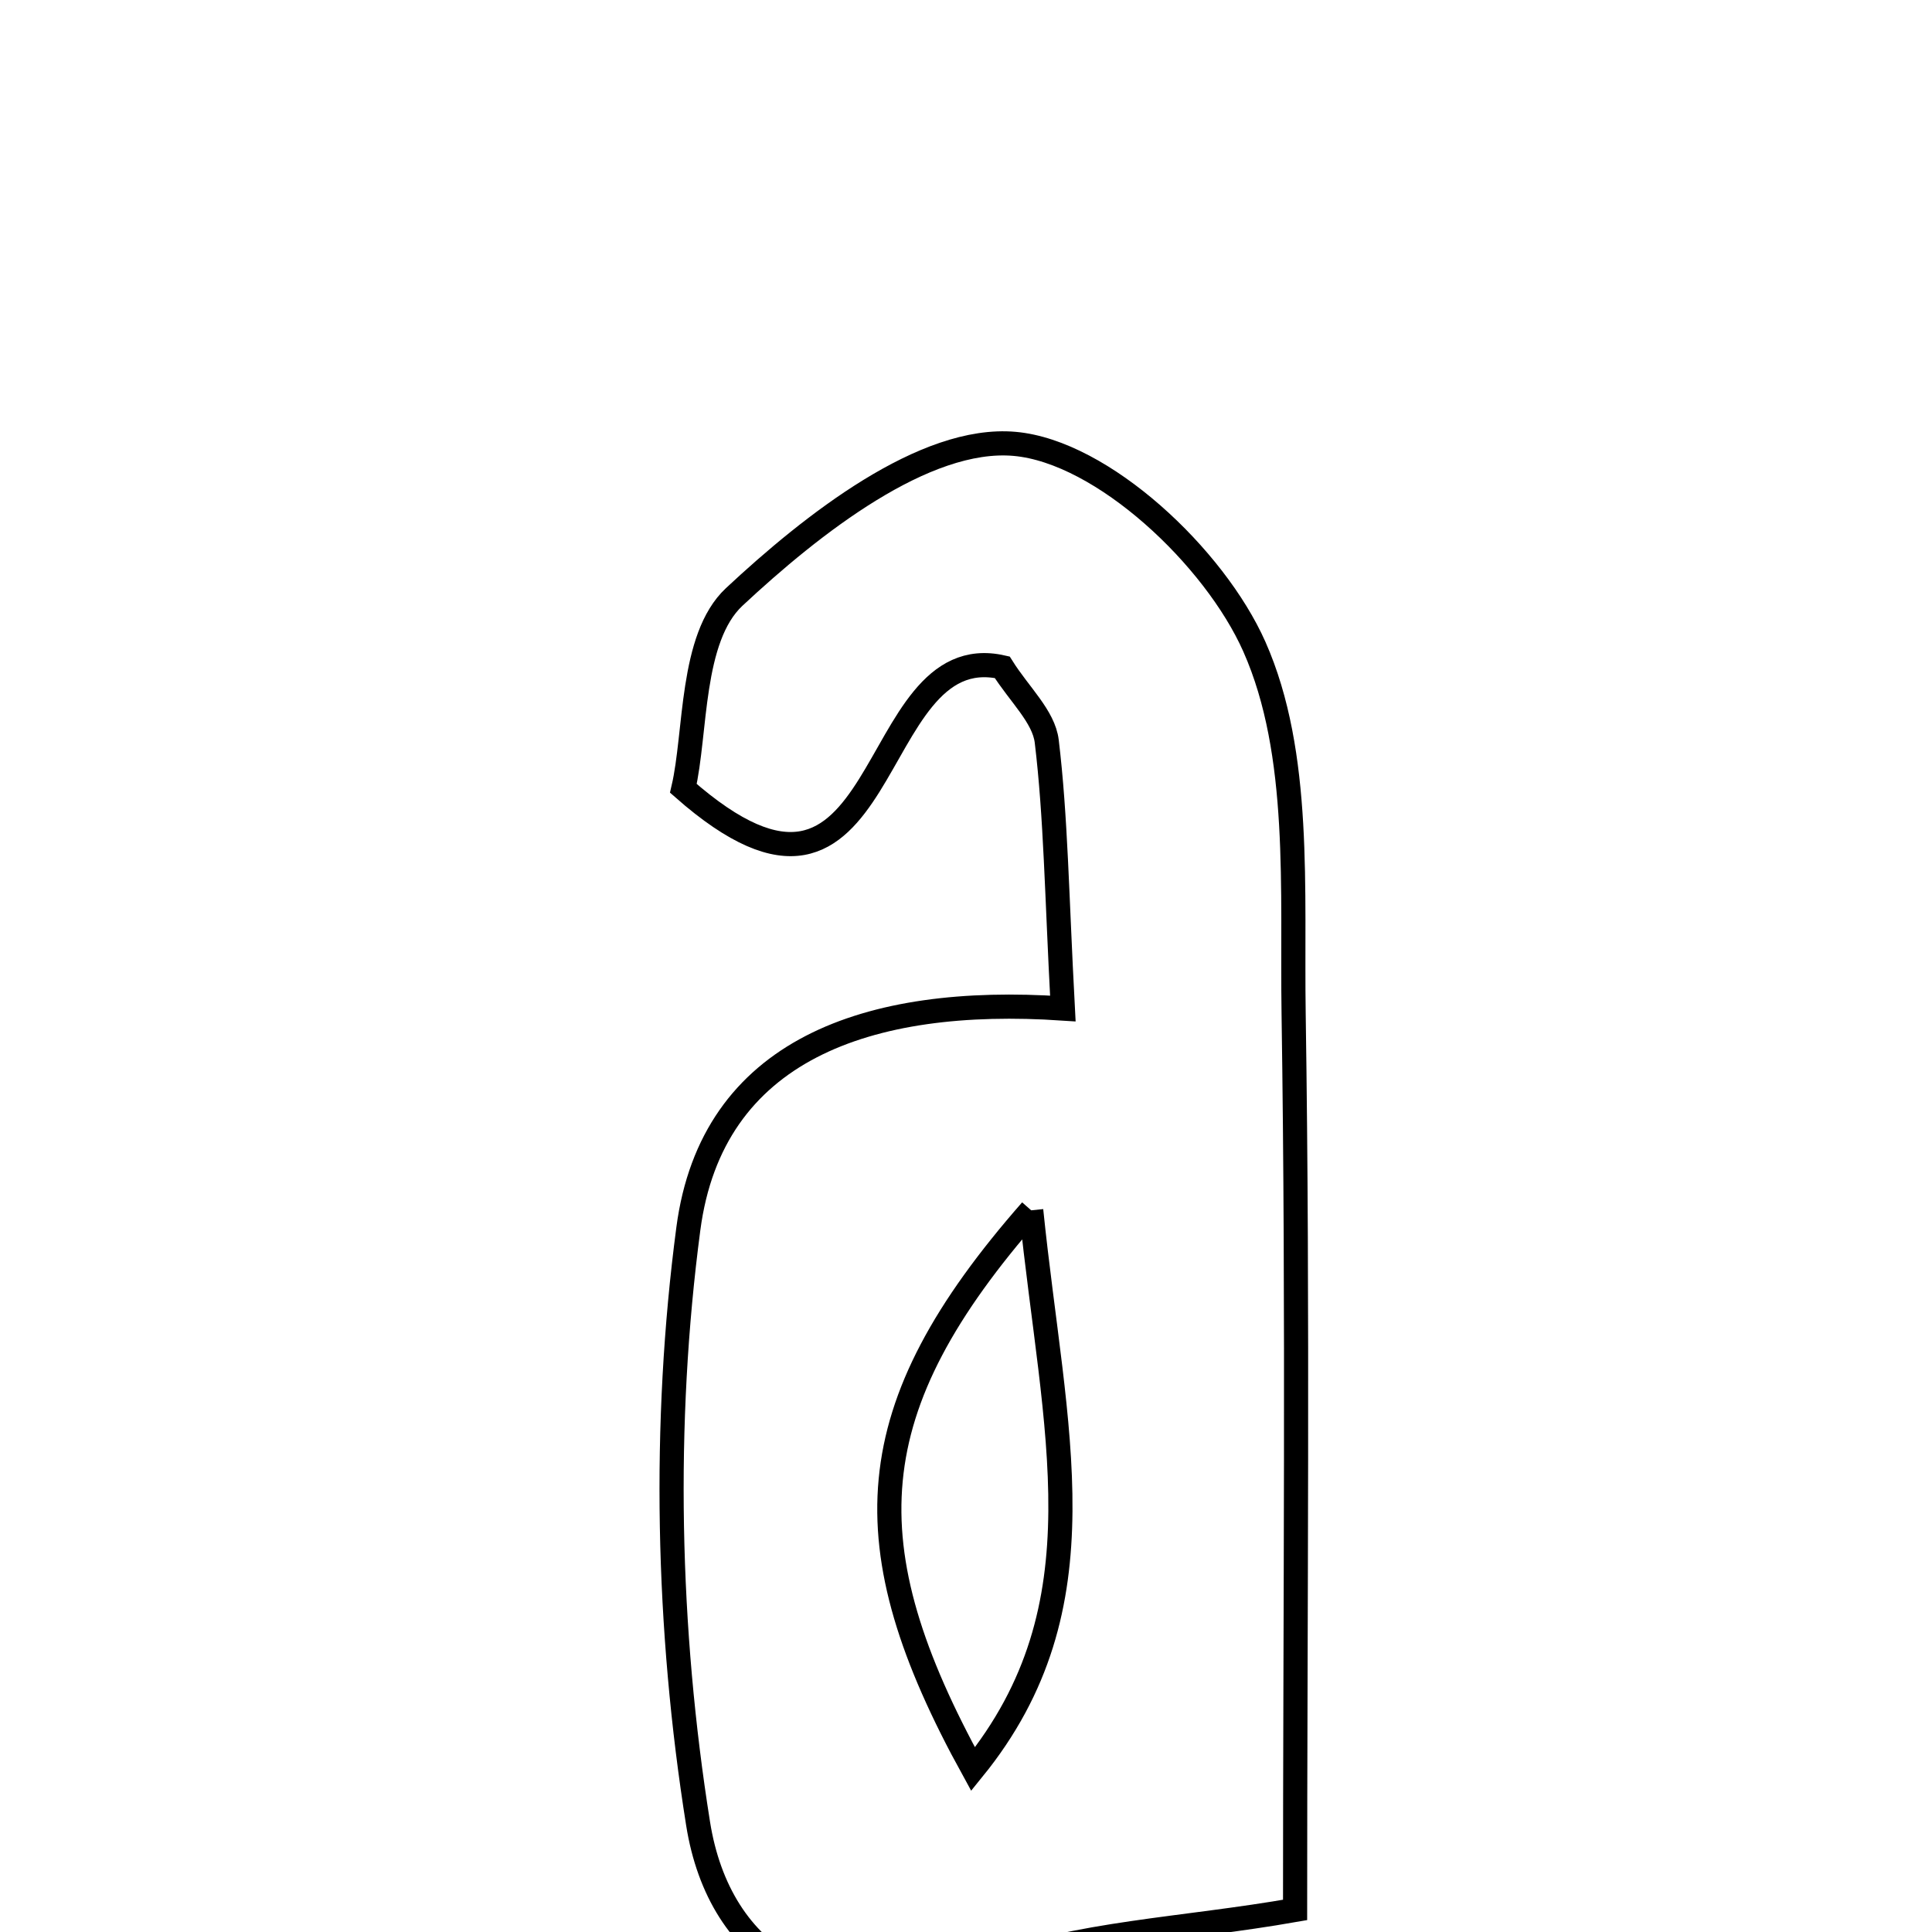 <svg xmlns="http://www.w3.org/2000/svg" viewBox="0.0 0.0 24.0 24.0" height="200px" width="200px"><path fill="none" stroke="black" stroke-width=".3" stroke-opacity="1.0"  filling="0" d="M12.605 5.514 C13.698 5.612 15.087 6.919 15.582 8.033 C16.174 9.368 16.046 11.06 16.07 12.6 C16.126 16.29 16.088 19.98 16.088 23.726 C14.691 23.971 13.387 24.008 12.231 24.443 C10.268 25.181 8.936 24.316 8.672 22.654 C8.287 20.238 8.23 17.688 8.551 15.263 C8.844 13.044 10.775 12.365 13.203 12.528 C13.127 11.1 13.116 10.149 13.003 9.209 C12.966 8.901 12.662 8.626 12.45 8.289 C10.715 7.895 11.103 12.093 8.489 9.793 C8.65 9.104 8.574 7.927 9.12 7.416 C10.087 6.513 11.486 5.414 12.605 5.514"></path>
<path fill="none" stroke="black" stroke-width=".3" stroke-opacity="1.0"  filling="0" d="M12.81 15.035 C10.65 17.498 10.556 19.192 12.088 21.977 C13.738 19.946 13.09 17.776 12.81 15.035"></path></svg>